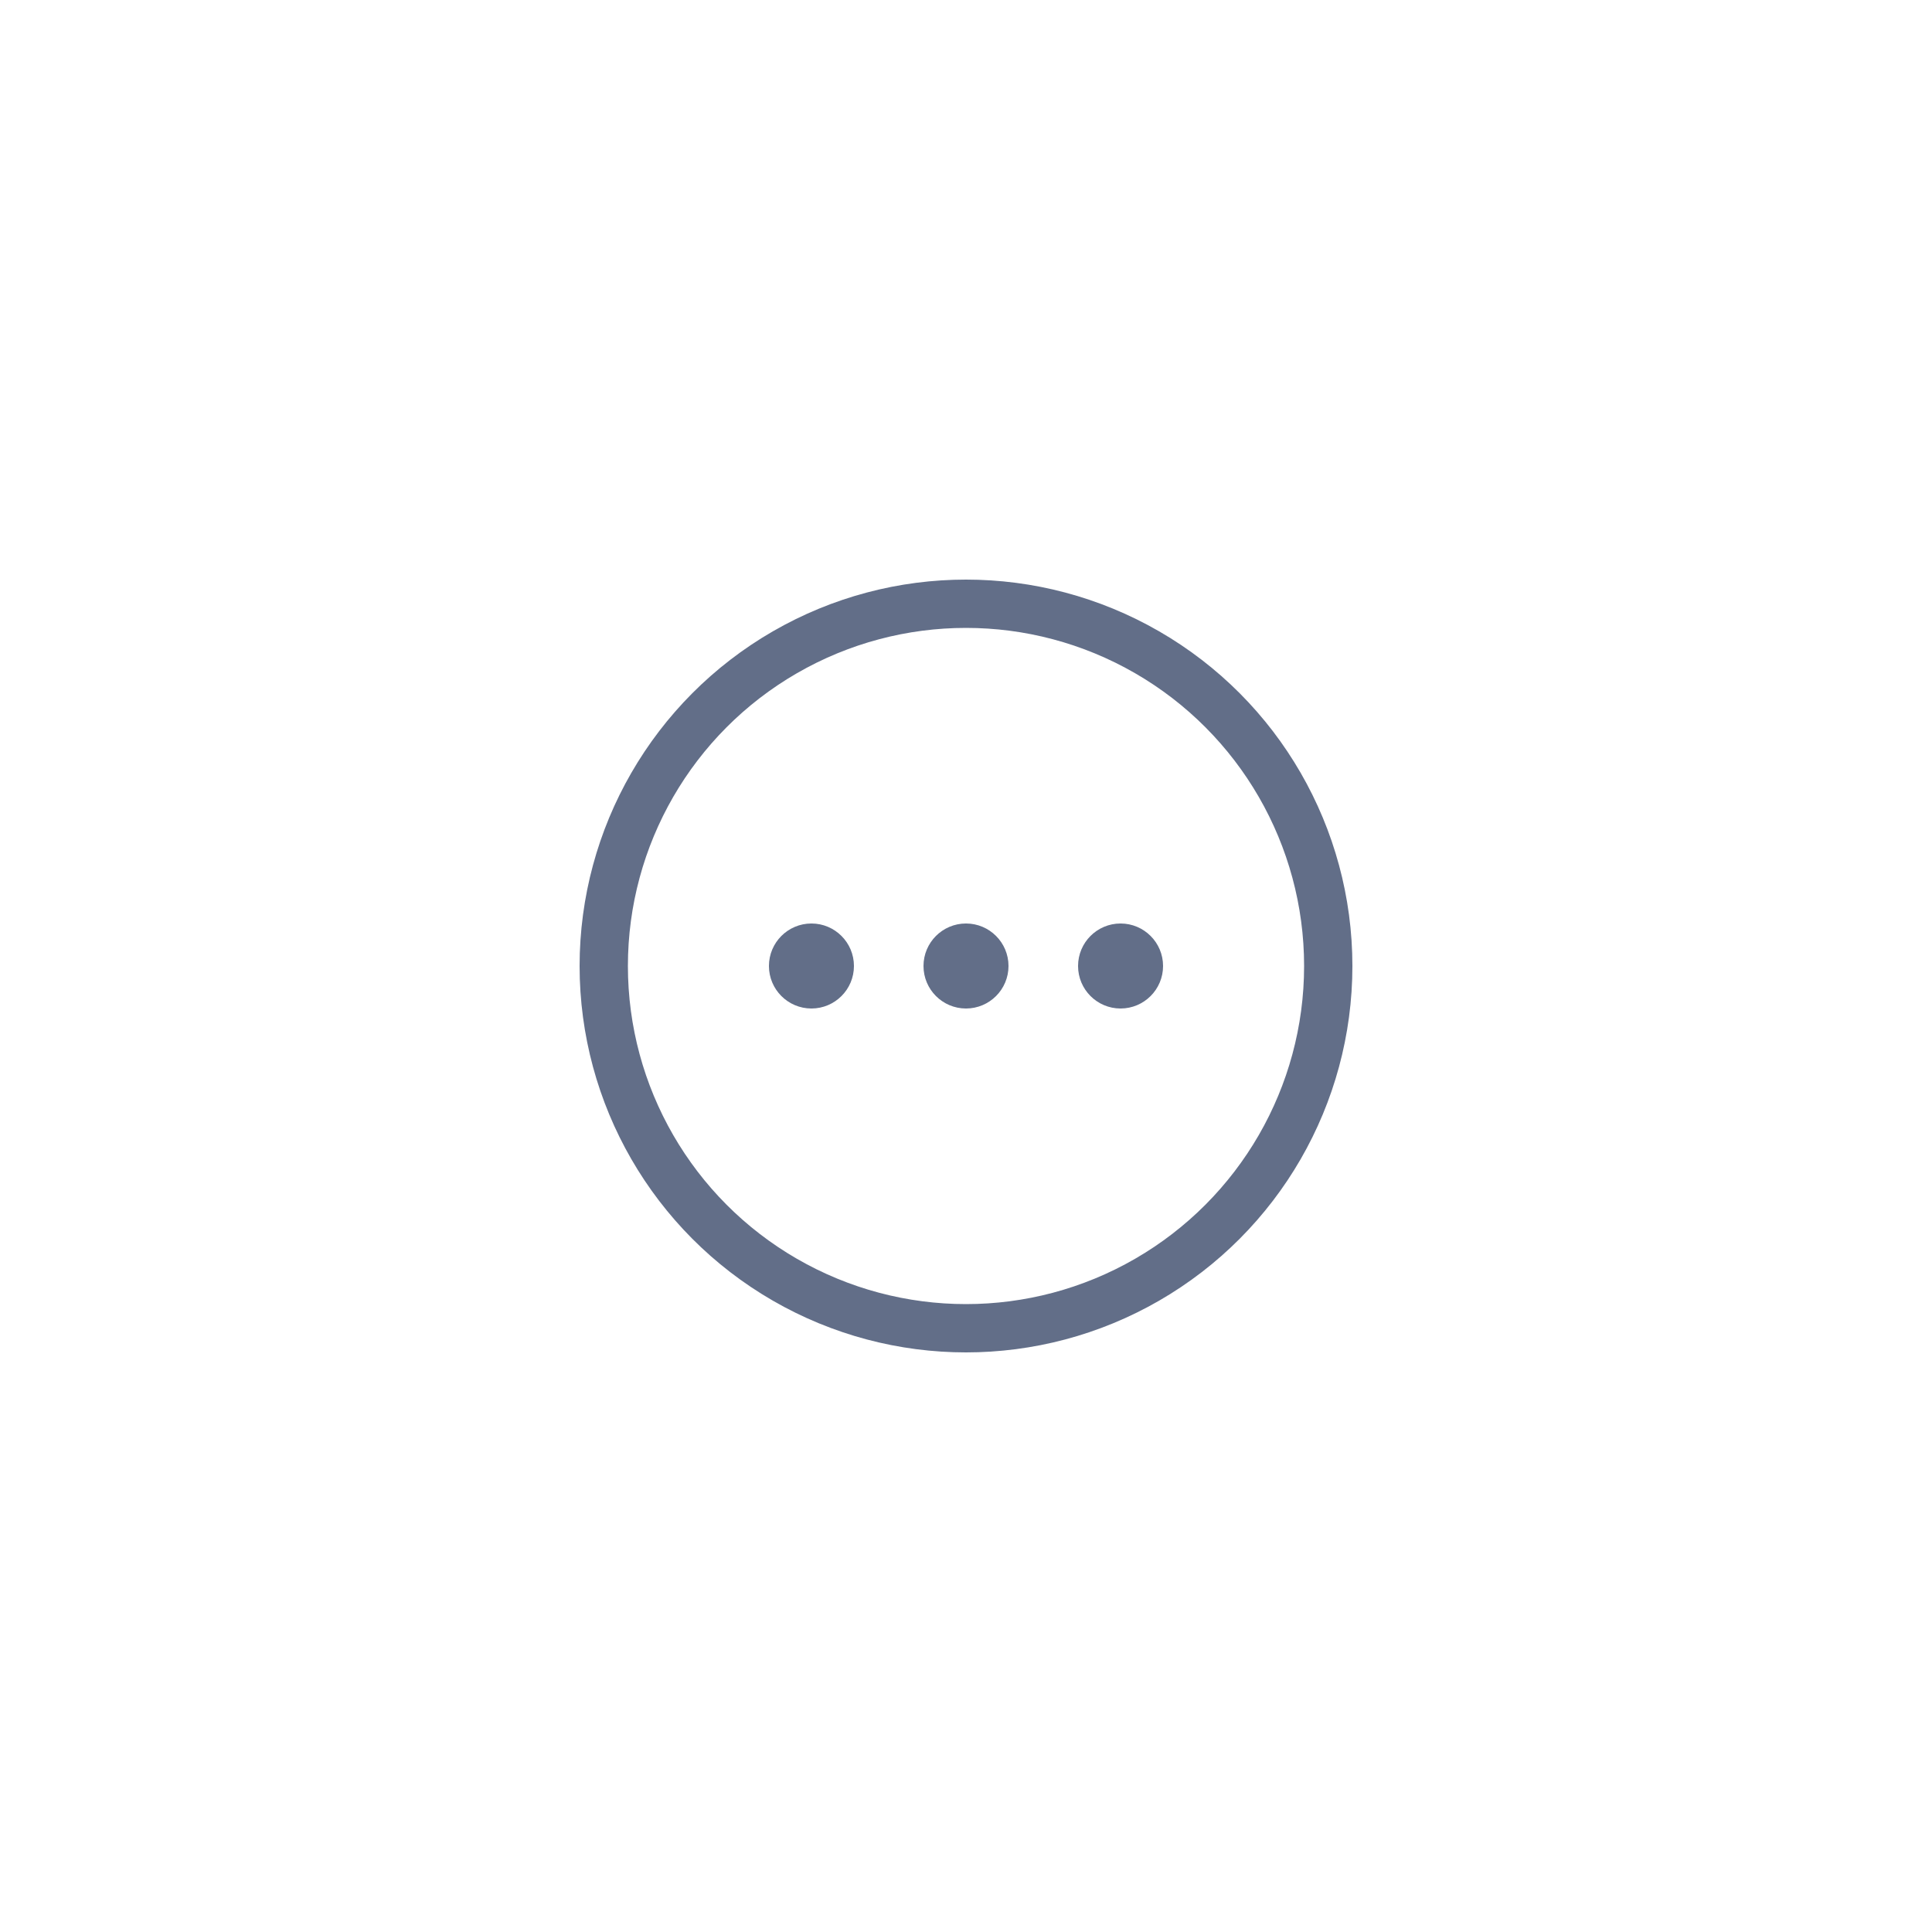 <?xml version="1.0" encoding="UTF-8"?>
<svg width="50px" height="50px" viewBox="0 0 50 50" version="1.1" xmlns="http://www.w3.org/2000/svg" xmlns:xlink="http://www.w3.org/1999/xlink">
    <title>menu_normal</title>
    <g id="页面-1" stroke="none" stroke-width="1" fill="none" fill-rule="evenodd">
        <g id="pad-星形图元" transform="translate(-1870, -40)">
            <g id="编组-22" transform="translate(0, 40)">
                <g id="menu_normal" transform="translate(1870, 0)">
                    <rect id="Rectangle-13" fill-opacity="0.289" fill="#000000" opacity="0" x="0" y="0" width="50" height="50"></rect>
                    <g id="编组-28" transform="translate(9, 9)">
                        <rect id="矩形" x="0" y="0" width="32" height="32"></rect>
                        <circle id="椭圆形" stroke="#626E88" stroke-width="1.25" cx="16" cy="16" r="9.375"></circle>
                        <g id="Group" transform="translate(11, 13)" fill="#626E88" stroke="#626E88" stroke-width="0.2">
                            <path d="M1,2 C1.552,2 2,2.448 2,3 C2,3.552 1.552,4 1,4 C0.448,4 0,3.552 0,3 C0,2.448 0.448,2 1,2 Z M5,2 C5.552,2 6,2.448 6,3 C6,3.552 5.552,4 5,4 C4.448,4 4,3.552 4,3 C4,2.448 4.448,2 5,2 Z M9,2 C9.552,2 10,2.448 10,3 C10,3.552 9.552,4 9,4 C8.448,4 8,3.552 8,3 C8,2.448 8.448,2 9,2 Z" id="形状结合"></path>
                        </g>
                    </g>
                </g>
            </g>
        </g>
    </g>
</svg>
